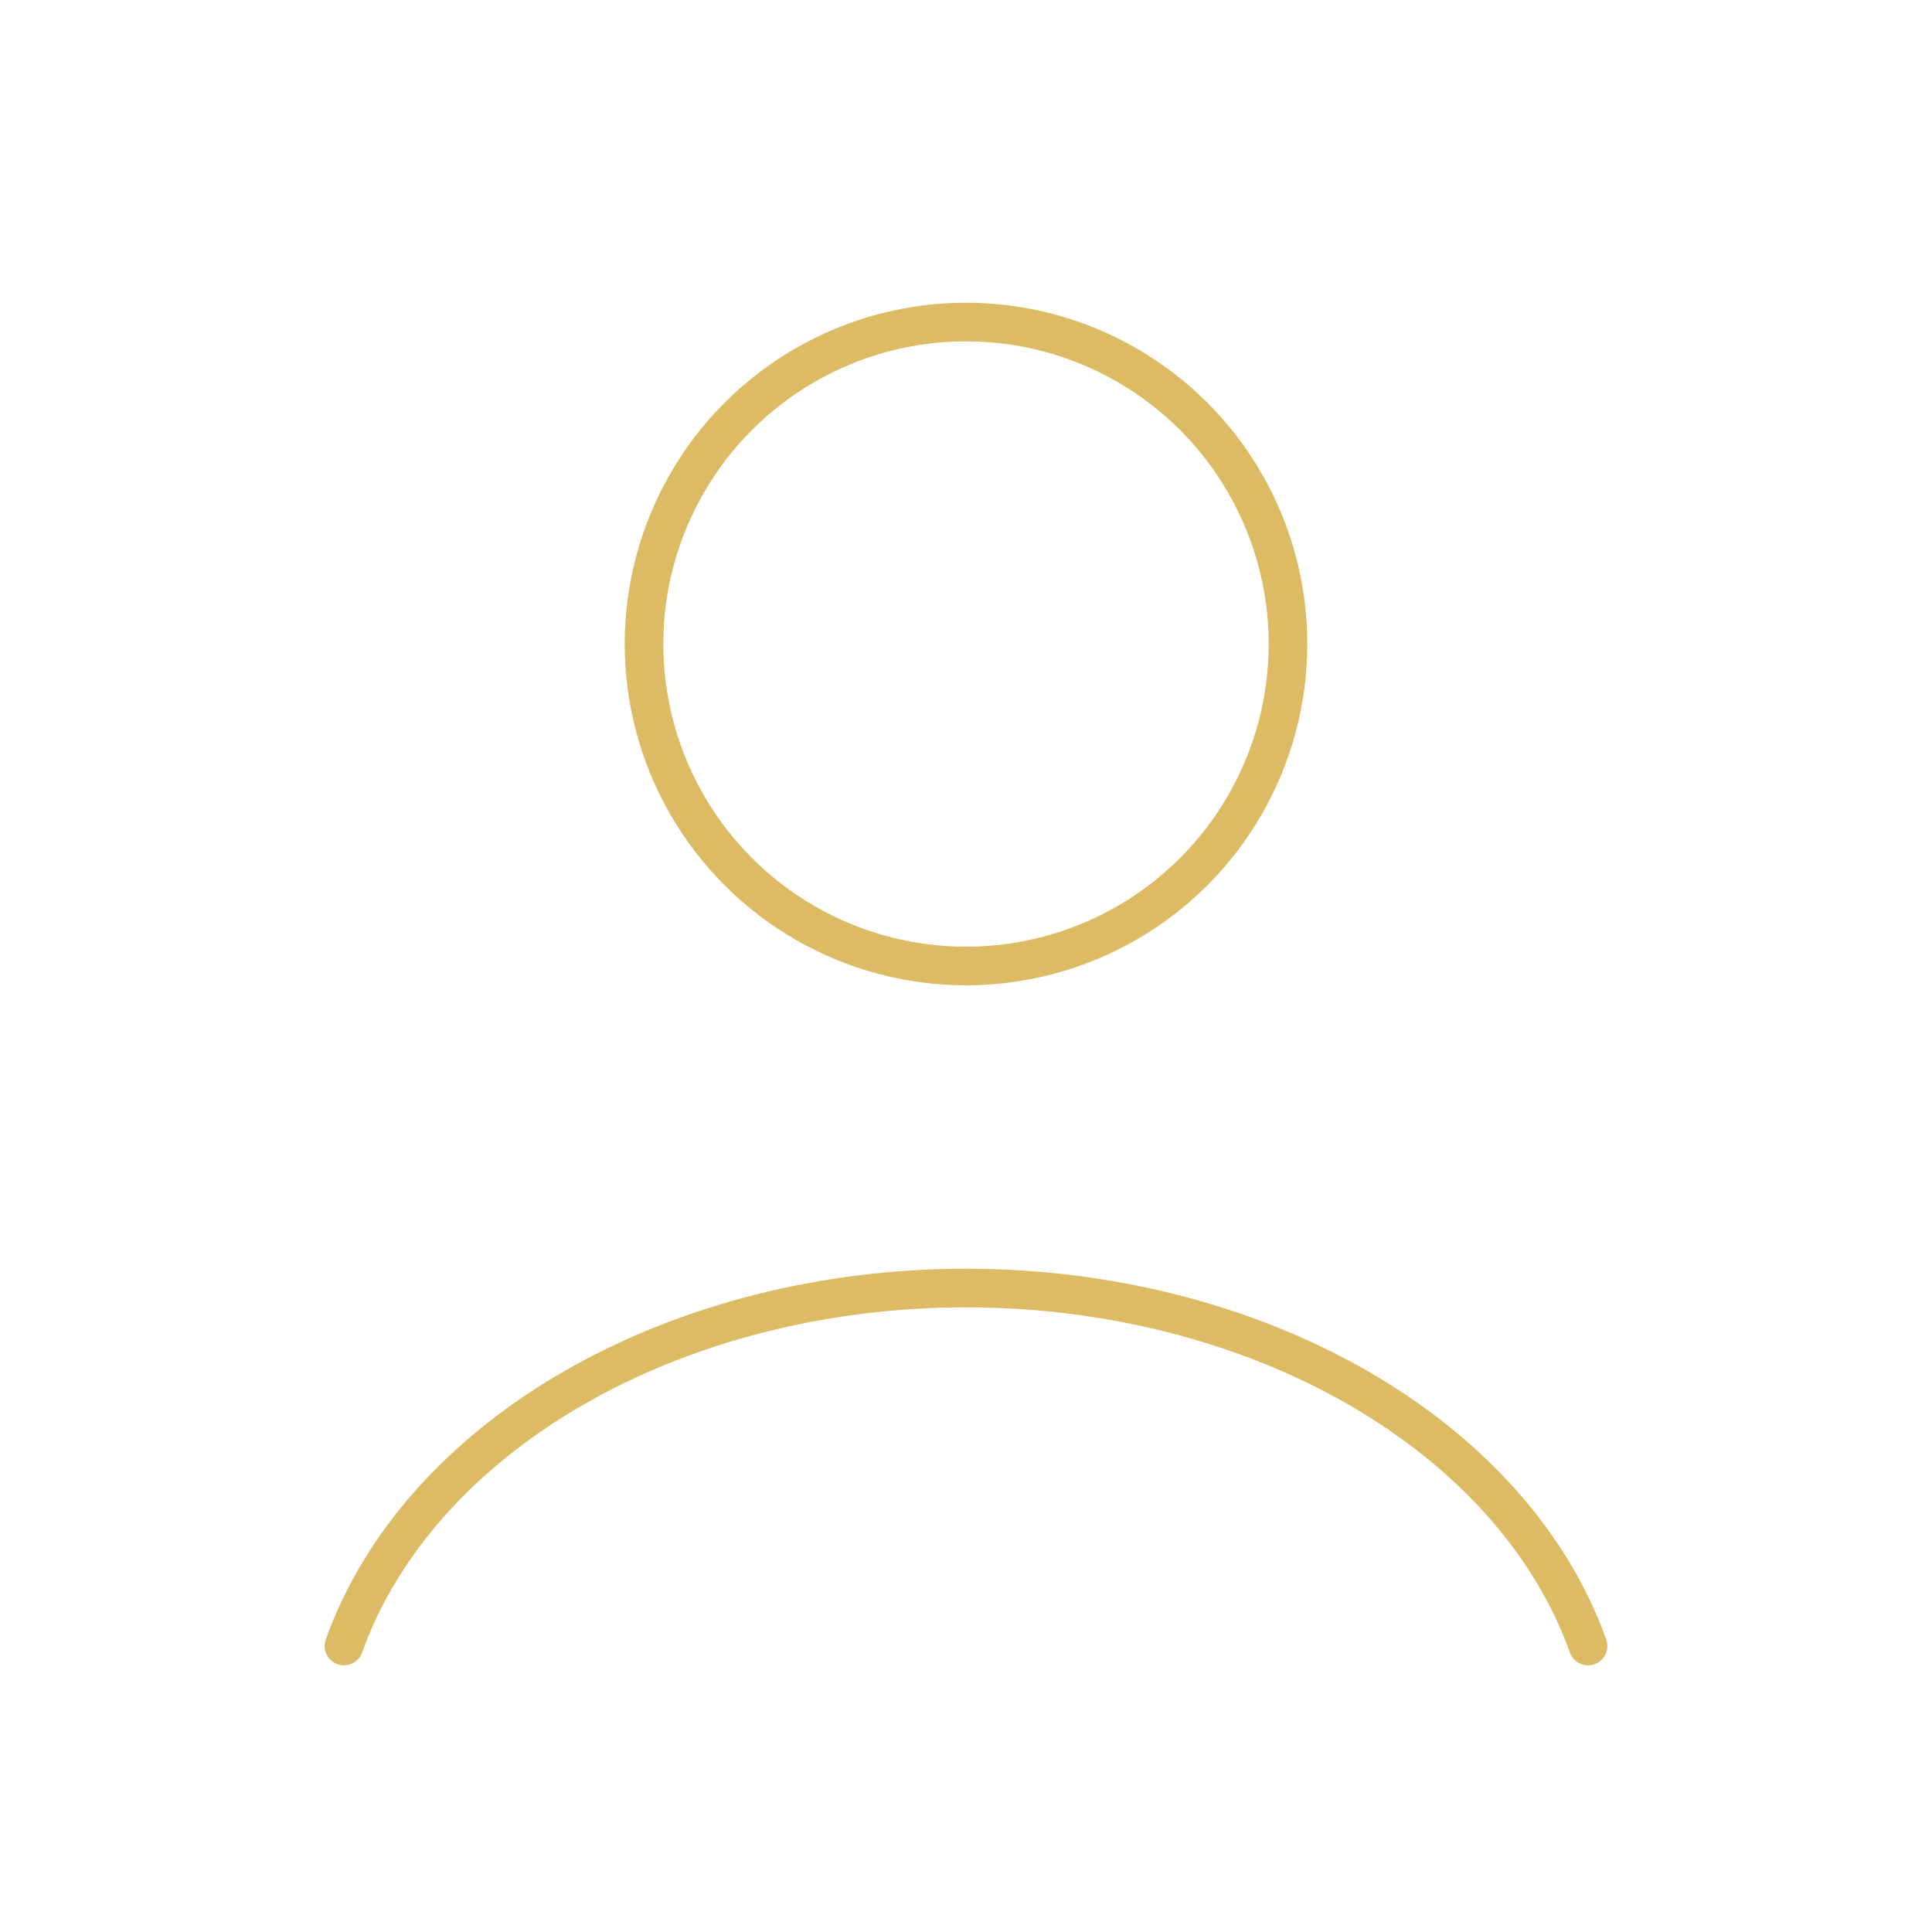 <svg width="50" height="50" viewBox="0 0 50 50" fill="none" xmlns="http://www.w3.org/2000/svg">
<path d="M41.099 42.598C40.149 39.94 38.057 37.592 35.146 35.917C32.236 34.242 28.669 33.334 25 33.334C21.331 33.334 17.765 34.242 14.854 35.917C11.943 37.592 9.851 39.94 8.901 42.598" stroke="#DDBB64" stroke-linecap="round"/>
<circle cx="25" cy="16.667" r="8.333" stroke="#DDBB64" stroke-linecap="round"/>
</svg>
